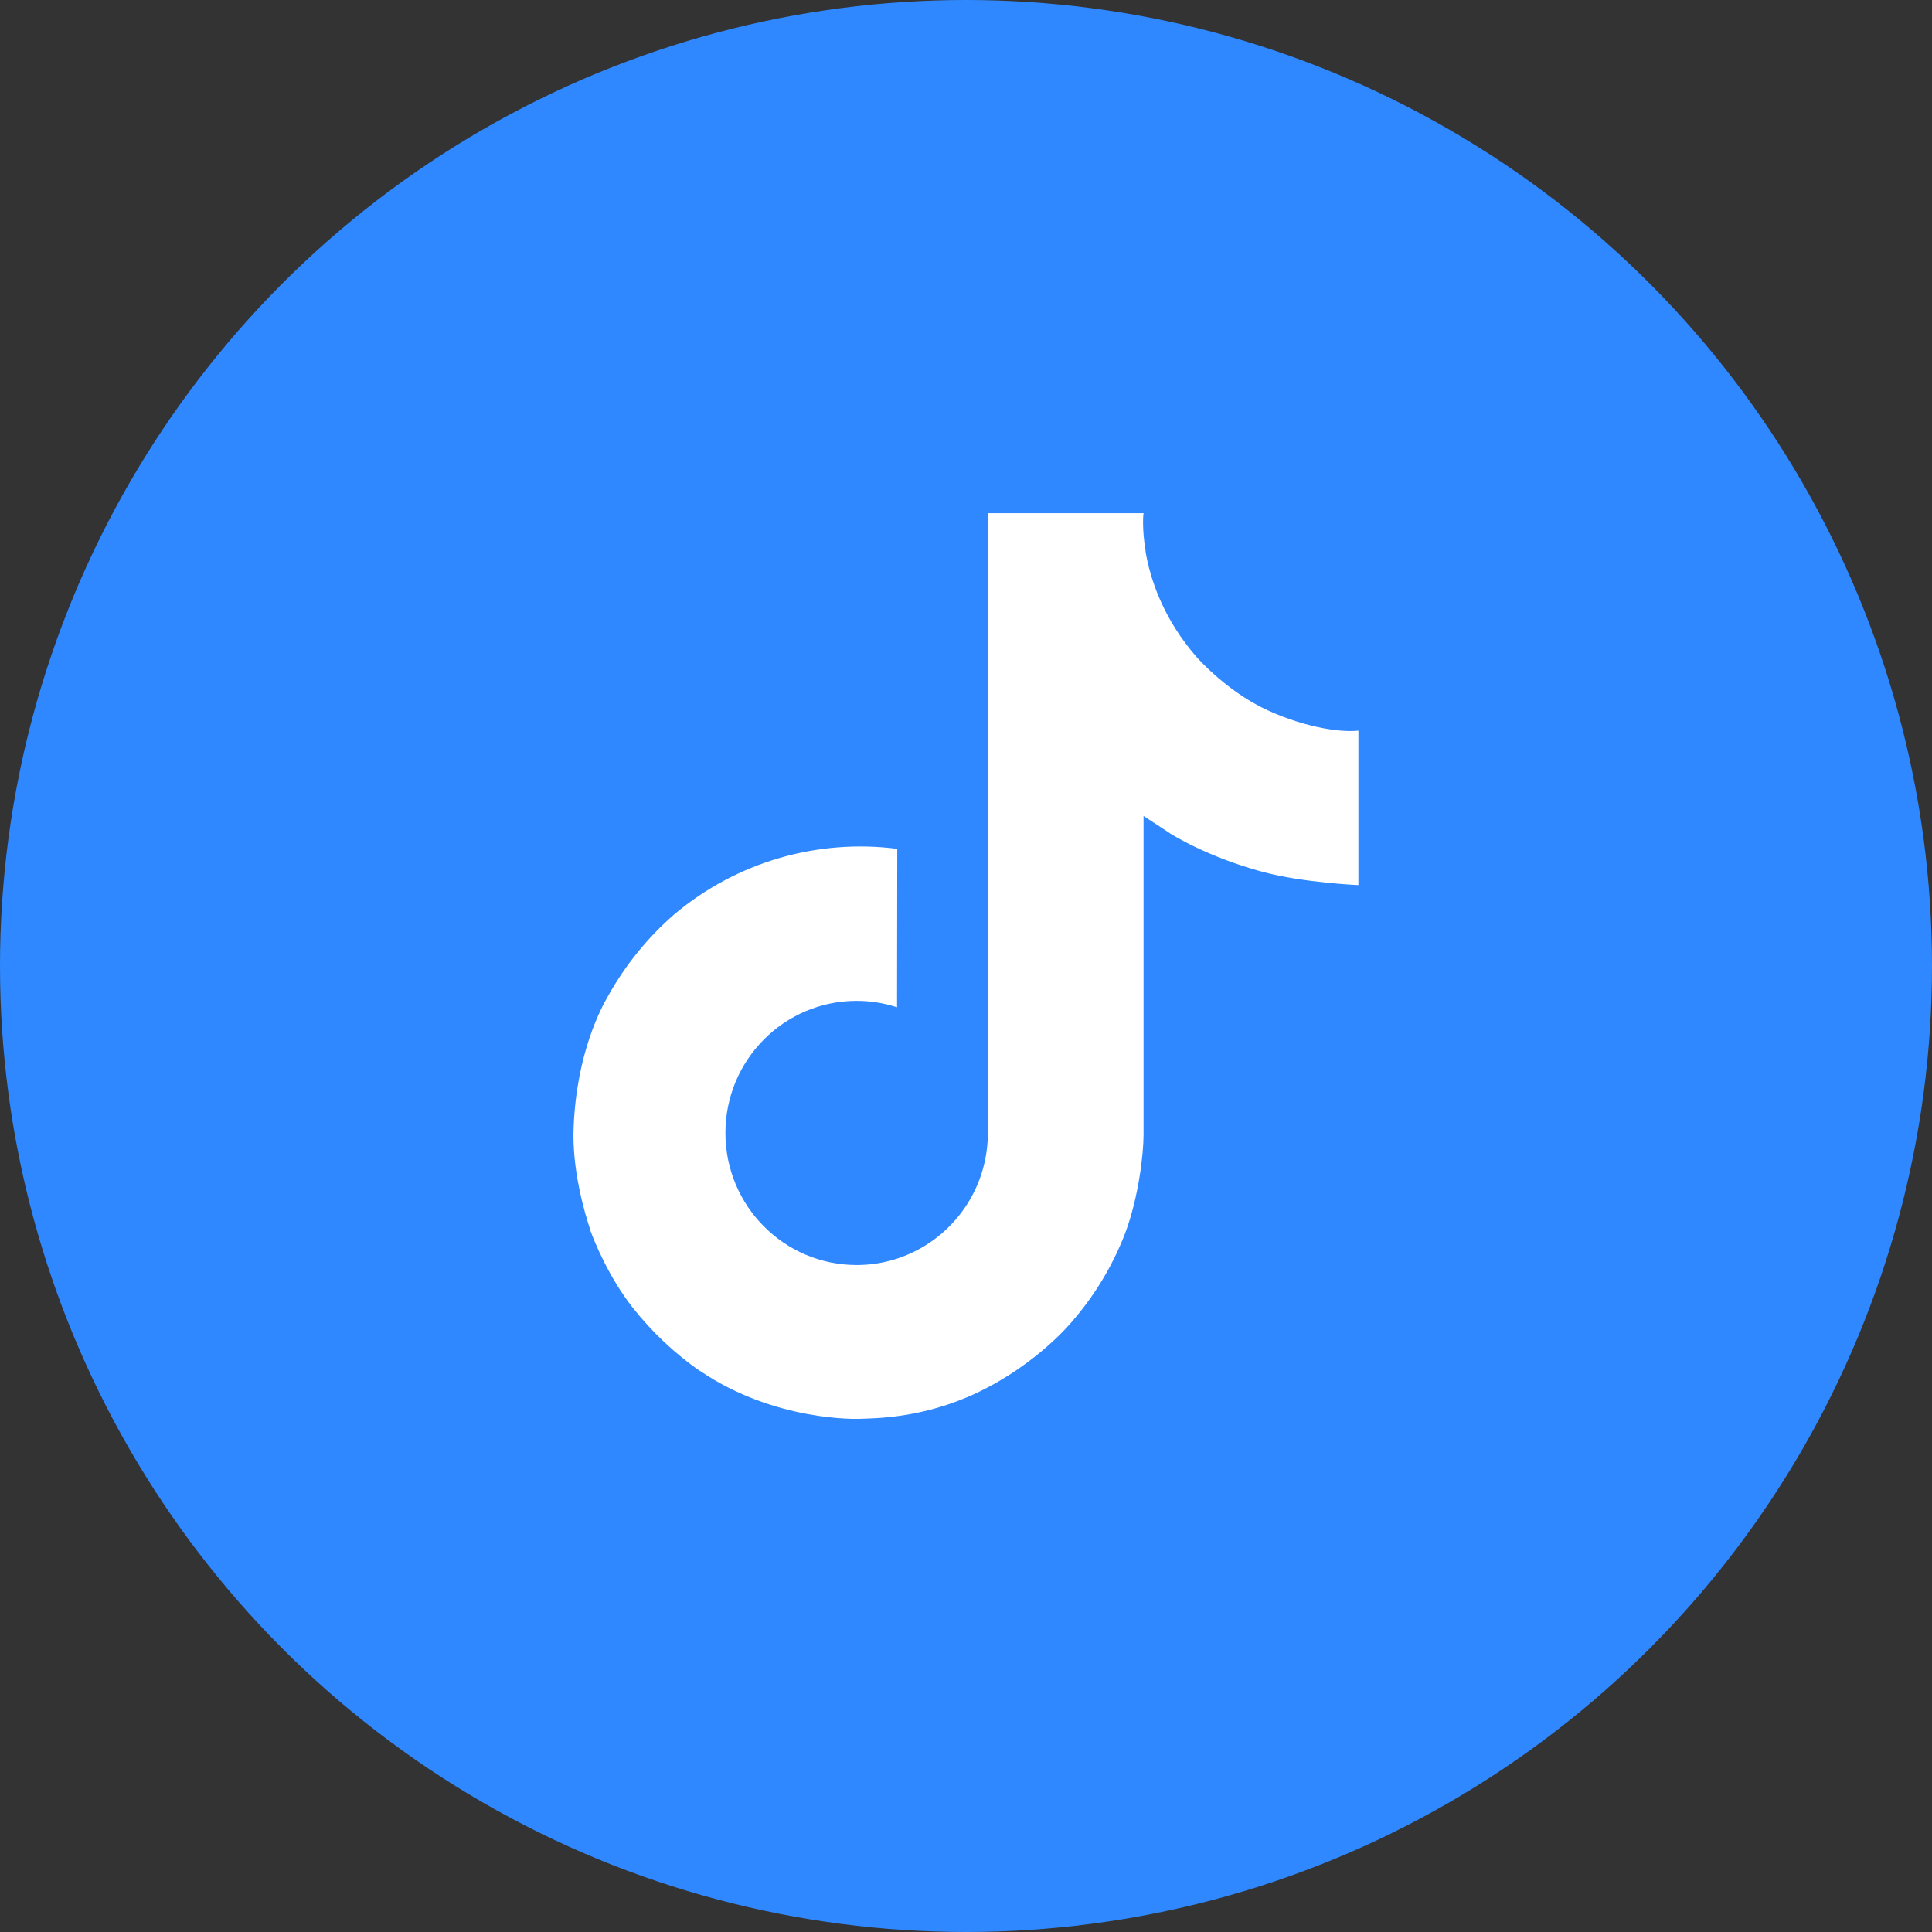 <svg width="76" height="76" viewBox="0 0 76 76" fill="none" xmlns="http://www.w3.org/2000/svg">
<rect x="0" y="0" width="76" height="76" fill="#333333" stroke="none"/>
<circle cx="38" cy="38" r="38" fill="#2F88FF"/>
<path d="M49.592 27.806C49.351 27.682 49.117 27.546 48.89 27.398C48.231 26.962 47.627 26.449 47.09 25.869C45.746 24.331 45.244 22.771 45.06 21.681H45.066C44.913 20.773 44.976 20.188 44.987 20.188H38.868V43.847C38.868 44.164 38.868 44.479 38.855 44.789C38.855 44.827 38.85 44.862 38.849 44.905C38.849 44.921 38.849 44.94 38.844 44.957V44.971C38.78 45.82 38.508 46.64 38.052 47.359C37.597 48.078 36.971 48.674 36.231 49.094C35.459 49.534 34.586 49.764 33.698 49.763C30.848 49.763 28.536 47.438 28.536 44.568C28.536 41.696 30.848 39.371 33.698 39.371C34.238 39.371 34.775 39.457 35.288 39.624L35.296 33.392C33.738 33.191 32.155 33.316 30.647 33.757C29.14 34.199 27.74 34.948 26.537 35.958C25.482 36.873 24.595 37.967 23.916 39.188C23.658 39.632 22.683 41.423 22.566 44.327C22.491 45.974 22.987 47.684 23.223 48.388V48.404C23.37 48.819 23.946 50.238 24.884 51.433C25.64 52.392 26.533 53.235 27.534 53.935V53.919L27.548 53.935C30.509 55.946 33.795 55.814 33.795 55.814C34.363 55.79 36.268 55.814 38.431 54.79C40.829 53.653 42.194 51.96 42.194 51.96C43.067 50.949 43.761 49.796 44.246 48.551C44.8 47.095 44.984 45.35 44.984 44.653V32.099C45.059 32.143 46.048 32.797 46.048 32.797C46.048 32.797 47.473 33.711 49.694 34.304C51.287 34.727 53.436 34.818 53.436 34.818V28.742C52.684 28.825 51.156 28.587 49.59 27.808L49.592 27.806Z" fill="white"/>
</svg>
